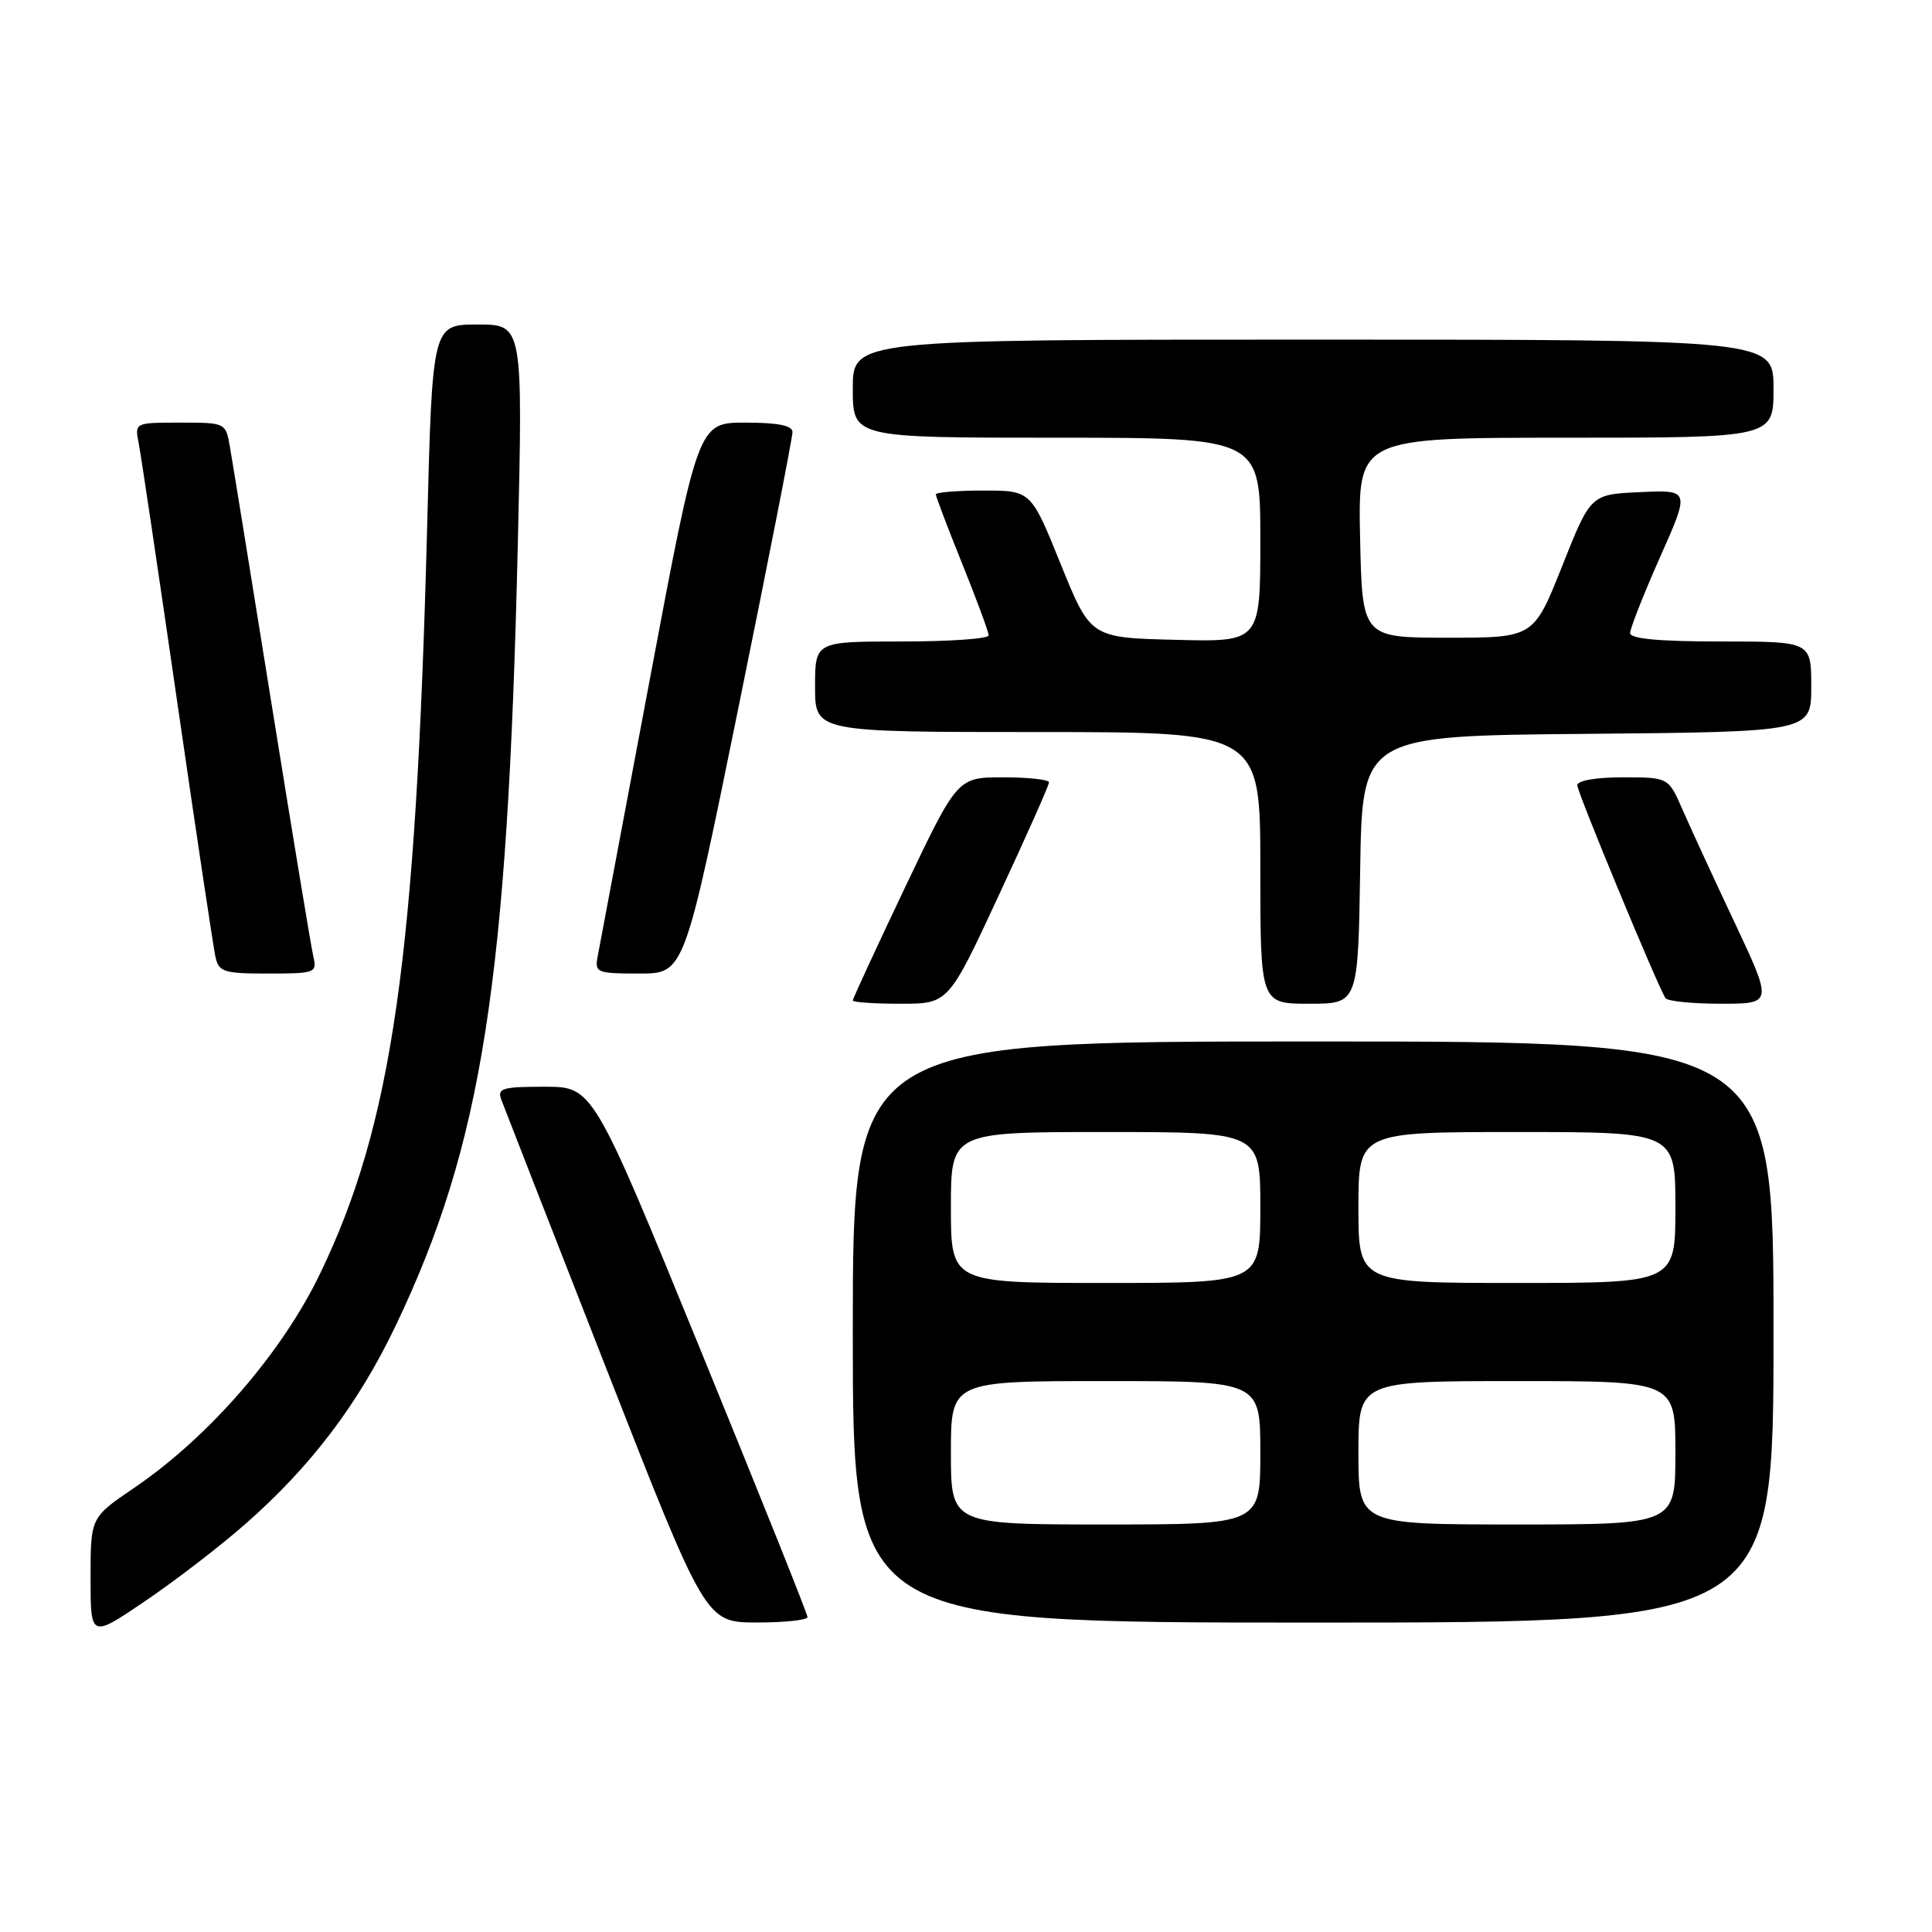 <?xml version="1.0" encoding="UTF-8" standalone="no"?>
<!DOCTYPE svg PUBLIC "-//W3C//DTD SVG 1.1//EN" "http://www.w3.org/Graphics/SVG/1.1/DTD/svg11.dtd" >
<svg xmlns="http://www.w3.org/2000/svg" xmlns:xlink="http://www.w3.org/1999/xlink" version="1.1" viewBox="0 0 256 256">
 <g >
 <path fill="currentColor"
d=" M 32.50 201.95 C 41.21 194.30 47.48 186.03 52.44 175.64 C 63.89 151.64 67.26 130.10 68.61 72.25 C 69.29 43.00 69.29 43.00 63.29 43.00 C 57.29 43.00 57.29 43.00 56.60 69.75 C 55.12 126.96 51.96 149.00 42.40 168.79 C 37.32 179.32 27.66 190.43 17.75 197.17 C 12.00 201.07 12.00 201.07 12.00 209.07 C 12.00 217.06 12.00 217.06 19.25 212.14 C 23.24 209.44 29.20 204.85 32.50 201.95 Z  M 107.00 214.27 C 107.00 213.87 100.60 197.90 92.78 178.77 C 78.56 144.00 78.56 144.00 72.17 144.00 C 66.51 144.00 65.86 144.20 66.44 145.75 C 66.80 146.71 73.03 162.68 80.30 181.24 C 93.50 214.97 93.50 214.97 100.25 214.99 C 103.96 214.99 107.00 214.67 107.00 214.27 Z  M 235.00 176.50 C 235.00 138.00 235.00 138.00 174.00 138.00 C 113.00 138.00 113.00 138.00 113.00 176.50 C 113.00 215.00 113.00 215.00 174.00 215.00 C 235.00 215.00 235.00 215.00 235.00 176.50 Z  M 132.33 118.67 C 136.00 110.79 139.00 104.04 139.00 103.67 C 139.00 103.30 136.27 103.00 132.93 103.00 C 126.87 103.00 126.87 103.00 119.93 117.57 C 116.12 125.58 113.00 132.33 113.00 132.57 C 113.00 132.81 115.85 133.00 119.33 133.00 C 125.67 133.00 125.67 133.00 132.33 118.67 Z  M 180.23 115.25 C 180.50 97.50 180.50 97.50 210.25 97.24 C 240.00 96.97 240.00 96.97 240.00 90.99 C 240.00 85.00 240.00 85.00 228.00 85.00 C 219.84 85.00 216.00 84.64 216.00 83.89 C 216.00 83.27 217.78 78.75 219.96 73.84 C 223.93 64.91 223.93 64.91 217.35 65.21 C 210.77 65.50 210.77 65.50 207.00 75.00 C 203.22 84.50 203.22 84.50 191.86 84.50 C 180.50 84.50 180.50 84.50 180.22 71.25 C 179.94 58.00 179.94 58.00 207.47 58.00 C 235.00 58.00 235.00 58.00 235.00 51.50 C 235.00 45.00 235.00 45.00 174.00 45.00 C 113.00 45.00 113.00 45.00 113.00 51.50 C 113.00 58.00 113.00 58.00 140.00 58.00 C 167.00 58.00 167.00 58.00 167.00 71.53 C 167.00 85.07 167.00 85.07 155.75 84.78 C 144.50 84.50 144.50 84.50 140.55 74.75 C 136.61 65.00 136.61 65.00 130.30 65.00 C 126.84 65.00 124.00 65.23 124.00 65.51 C 124.00 65.80 125.58 69.93 127.50 74.71 C 129.43 79.48 131.00 83.75 131.00 84.19 C 131.00 84.64 125.83 85.00 119.50 85.00 C 108.00 85.00 108.00 85.00 108.00 91.00 C 108.00 97.00 108.00 97.00 137.50 97.00 C 167.00 97.00 167.00 97.00 167.00 115.00 C 167.00 133.00 167.00 133.00 173.48 133.00 C 179.95 133.00 179.95 133.00 180.23 115.25 Z  M 229.85 122.25 C 227.06 116.34 223.95 109.59 222.93 107.25 C 221.07 103.00 221.07 103.00 215.04 103.00 C 211.45 103.00 209.00 103.43 209.00 104.06 C 209.00 104.97 219.42 130.13 220.67 132.25 C 220.92 132.66 224.22 133.00 228.01 133.00 C 234.90 133.00 234.90 133.00 229.85 122.25 Z  M 41.52 126.75 C 41.23 125.51 38.76 110.55 36.02 93.50 C 33.28 76.45 30.79 61.04 30.47 59.25 C 29.91 56.00 29.90 56.00 23.88 56.00 C 17.84 56.00 17.84 56.00 18.38 58.75 C 18.68 60.26 20.97 75.67 23.48 93.00 C 25.99 110.33 28.27 125.51 28.54 126.75 C 28.99 128.80 29.61 129.00 35.54 129.00 C 41.77 129.00 42.02 128.91 41.52 126.75 Z  M 97.85 93.75 C 101.80 74.36 105.02 57.94 105.01 57.25 C 105.00 56.38 103.08 56.00 98.75 56.00 C 92.50 56.00 92.50 56.00 86.06 90.25 C 82.52 109.09 79.43 125.51 79.19 126.75 C 78.79 128.88 79.09 129.00 84.72 129.00 C 90.67 129.00 90.67 129.00 97.85 93.75 Z  M 126.00 192.50 C 126.00 183.00 126.00 183.00 146.50 183.00 C 167.00 183.00 167.00 183.00 167.00 192.50 C 167.00 202.00 167.00 202.00 146.50 202.00 C 126.00 202.00 126.00 202.00 126.00 192.50 Z  M 180.00 192.50 C 180.00 183.00 180.00 183.00 201.00 183.00 C 222.00 183.00 222.00 183.00 222.00 192.50 C 222.00 202.00 222.00 202.00 201.00 202.00 C 180.00 202.00 180.00 202.00 180.00 192.50 Z  M 126.00 160.00 C 126.00 150.00 126.00 150.00 146.50 150.00 C 167.00 150.00 167.00 150.00 167.00 160.00 C 167.00 170.00 167.00 170.00 146.50 170.00 C 126.00 170.00 126.00 170.00 126.00 160.00 Z  M 180.00 160.00 C 180.00 150.00 180.00 150.00 201.00 150.00 C 222.00 150.00 222.00 150.00 222.00 160.00 C 222.00 170.00 222.00 170.00 201.00 170.00 C 180.00 170.00 180.00 170.00 180.00 160.00 Z "/>
</g>
</svg>